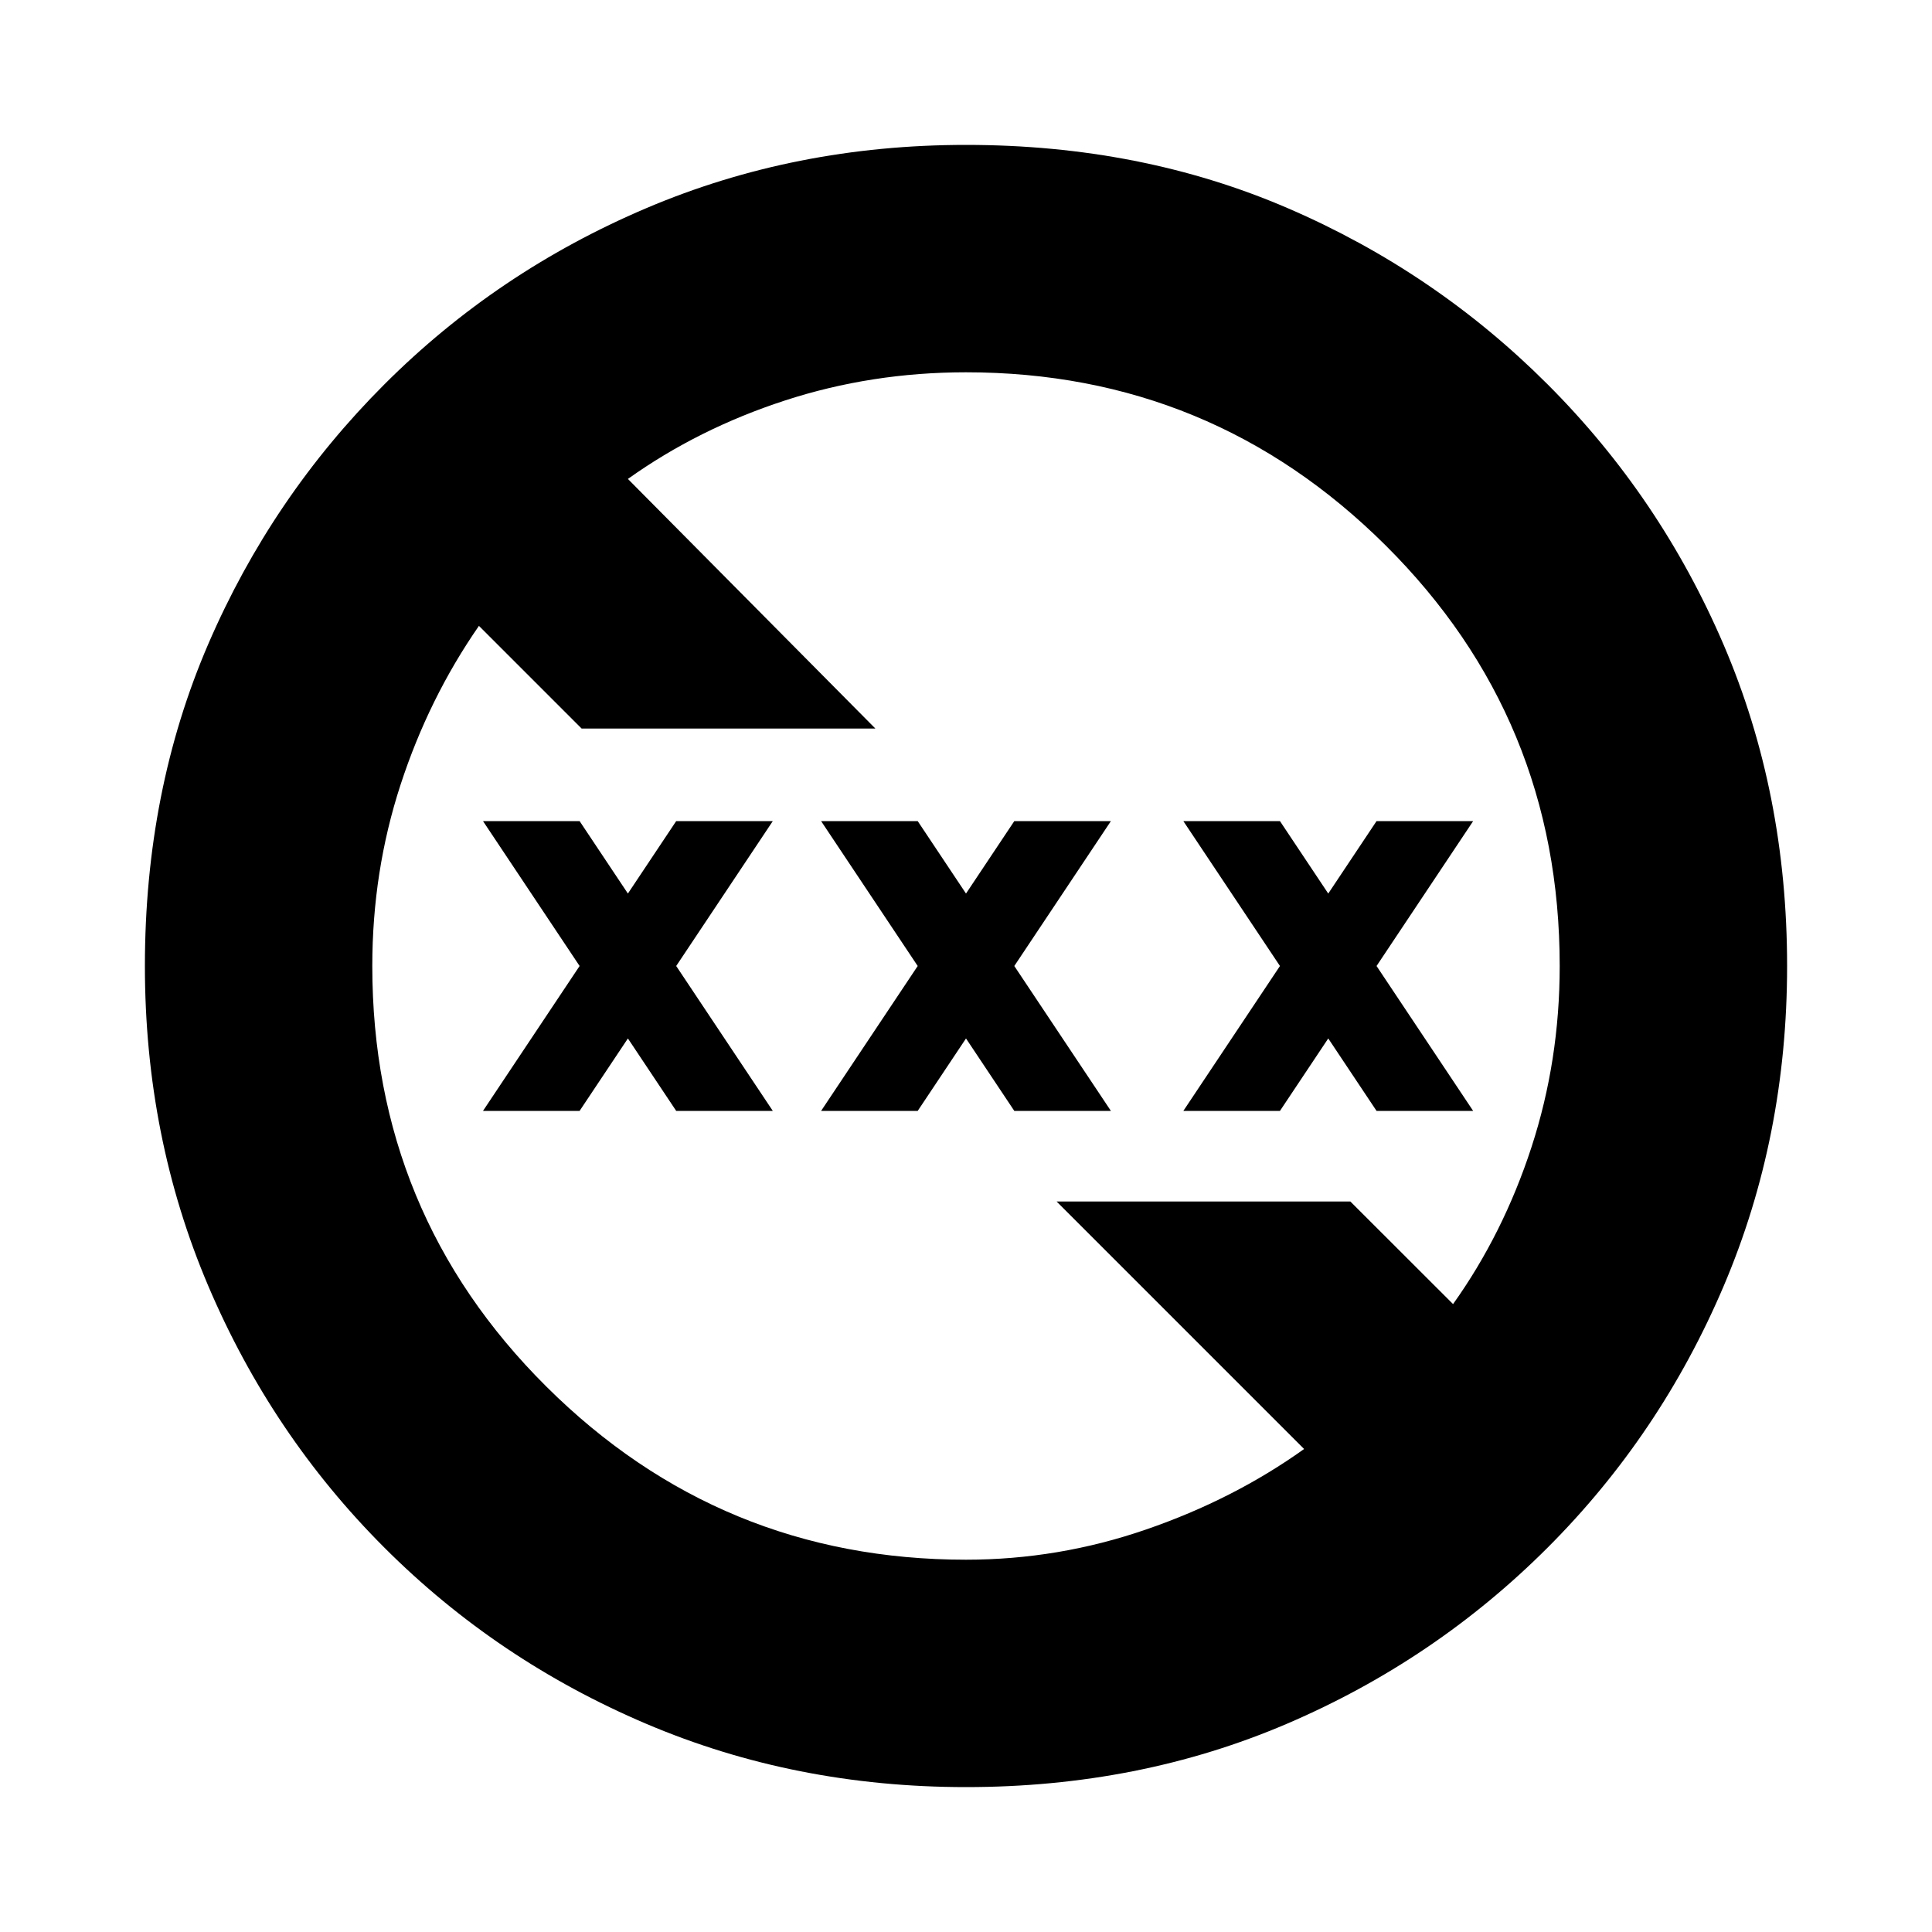 <svg xmlns="http://www.w3.org/2000/svg" height="20" width="20"><path d="M10 18.5q-1.771 0-3.312-.656-1.542-.656-2.709-1.823-1.167-1.167-1.823-2.709Q1.5 11.771 1.5 10q0-1.812.656-3.333.656-1.521 1.823-2.688 1.167-1.167 2.709-1.823Q8.229 1.5 10 1.5q1.812 0 3.333.656 1.521.656 2.688 1.823 1.167 1.167 1.823 2.698Q18.5 8.208 18.5 10q0 1.771-.656 3.312-.656 1.542-1.823 2.709-1.167 1.167-2.698 1.823-1.531.656-3.323.656Zm0-2.354q.958 0 1.865-.313.906-.312 1.635-.833l-2.562-2.562h3.041l1.063 1.062q.52-.729.812-1.625.292-.896.292-1.875 0-2.562-1.802-4.354Q12.542 3.854 10 3.854q-.979 0-1.875.292T6.5 4.958l2.562 2.584H6.021L4.958 6.479q-.52.75-.812 1.646-.292.896-.292 1.875 0 2.562 1.802 4.354Q7.458 16.146 10 16.146ZM5 11.5 6 10 5 8.5h1l.5.75.5-.75h1L7 10l1 1.5H7l-.5-.75-.5.75Zm3.5 0 1-1.5-1-1.5h1l.5.75.5-.75h1l-1 1.5 1 1.5h-1l-.5-.75-.5.75Zm3.75 0 1-1.5-1-1.5h1l.5.75.5-.75h1l-1 1.5 1 1.5h-1l-.5-.75-.5.75Z"/></svg>
